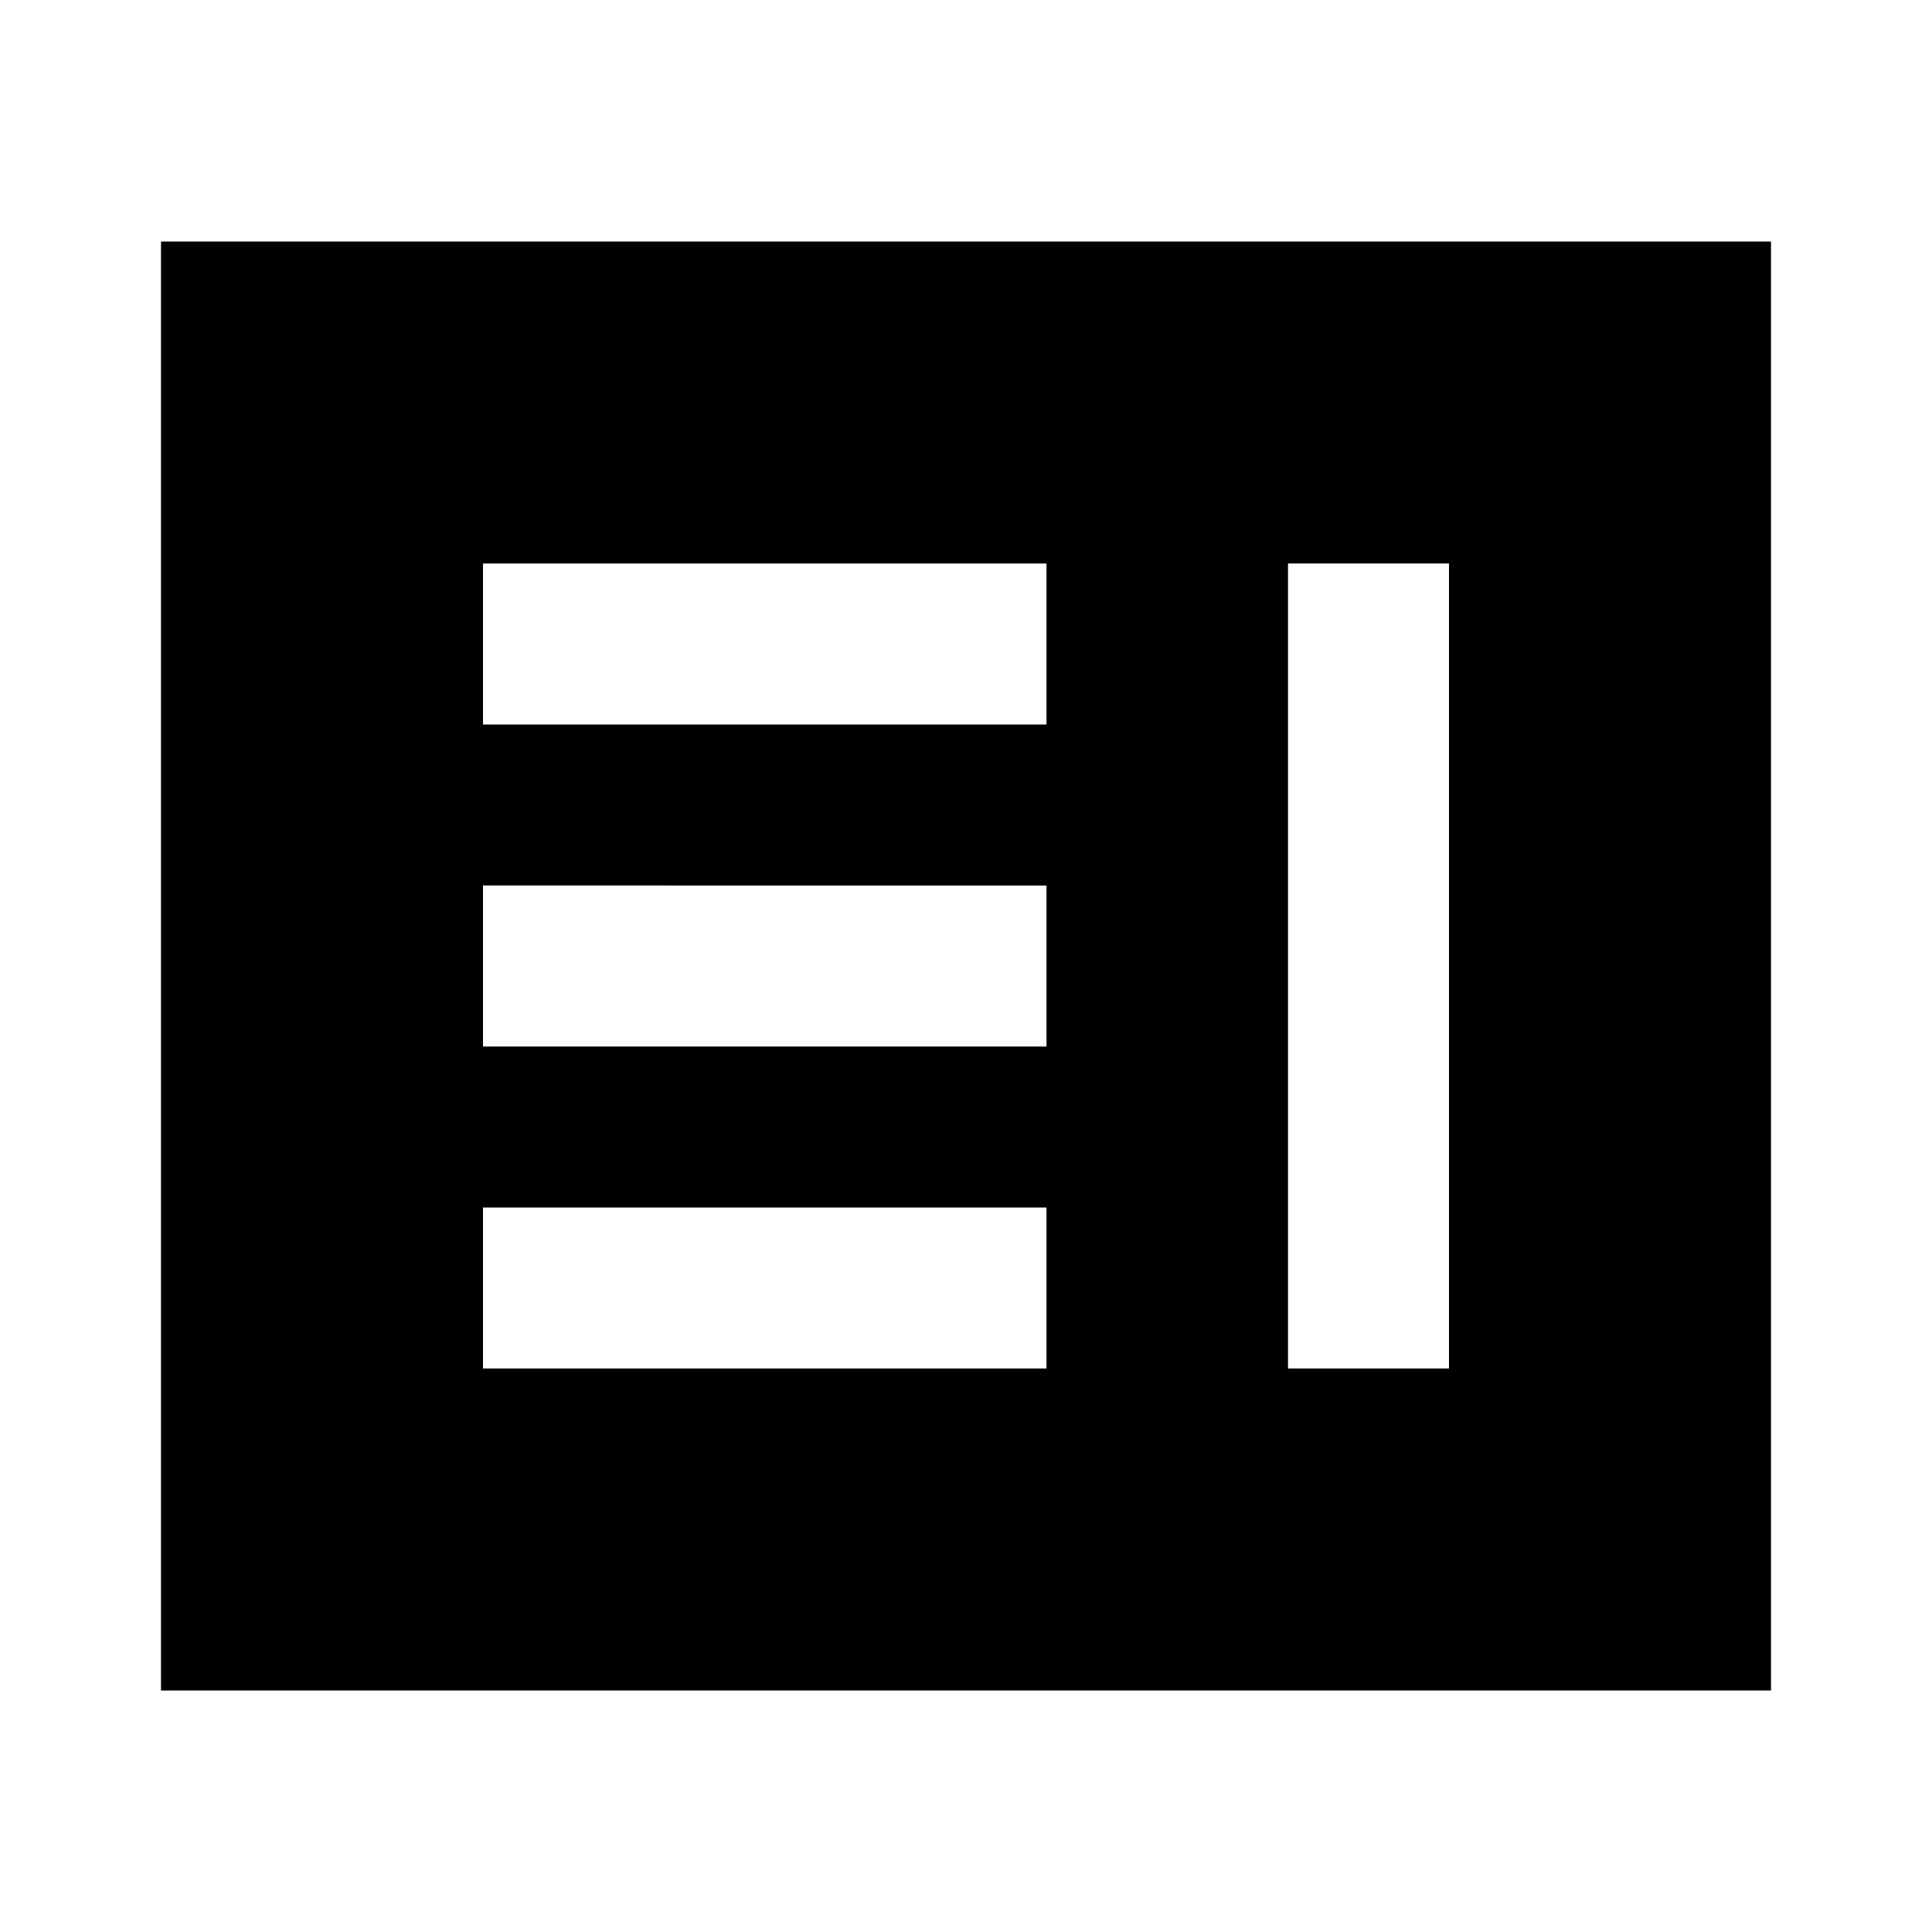 <svg xmlns="http://www.w3.org/2000/svg" height="24" viewBox="0 -960 960 960" width="24"><path d="M240-280h280v-80H240v80Zm400 0h80v-400h-80v400ZM240-440h280v-80H240v80Zm0-160h280v-80H240v80ZM80-120v-720h800v720H80Z"/></svg>